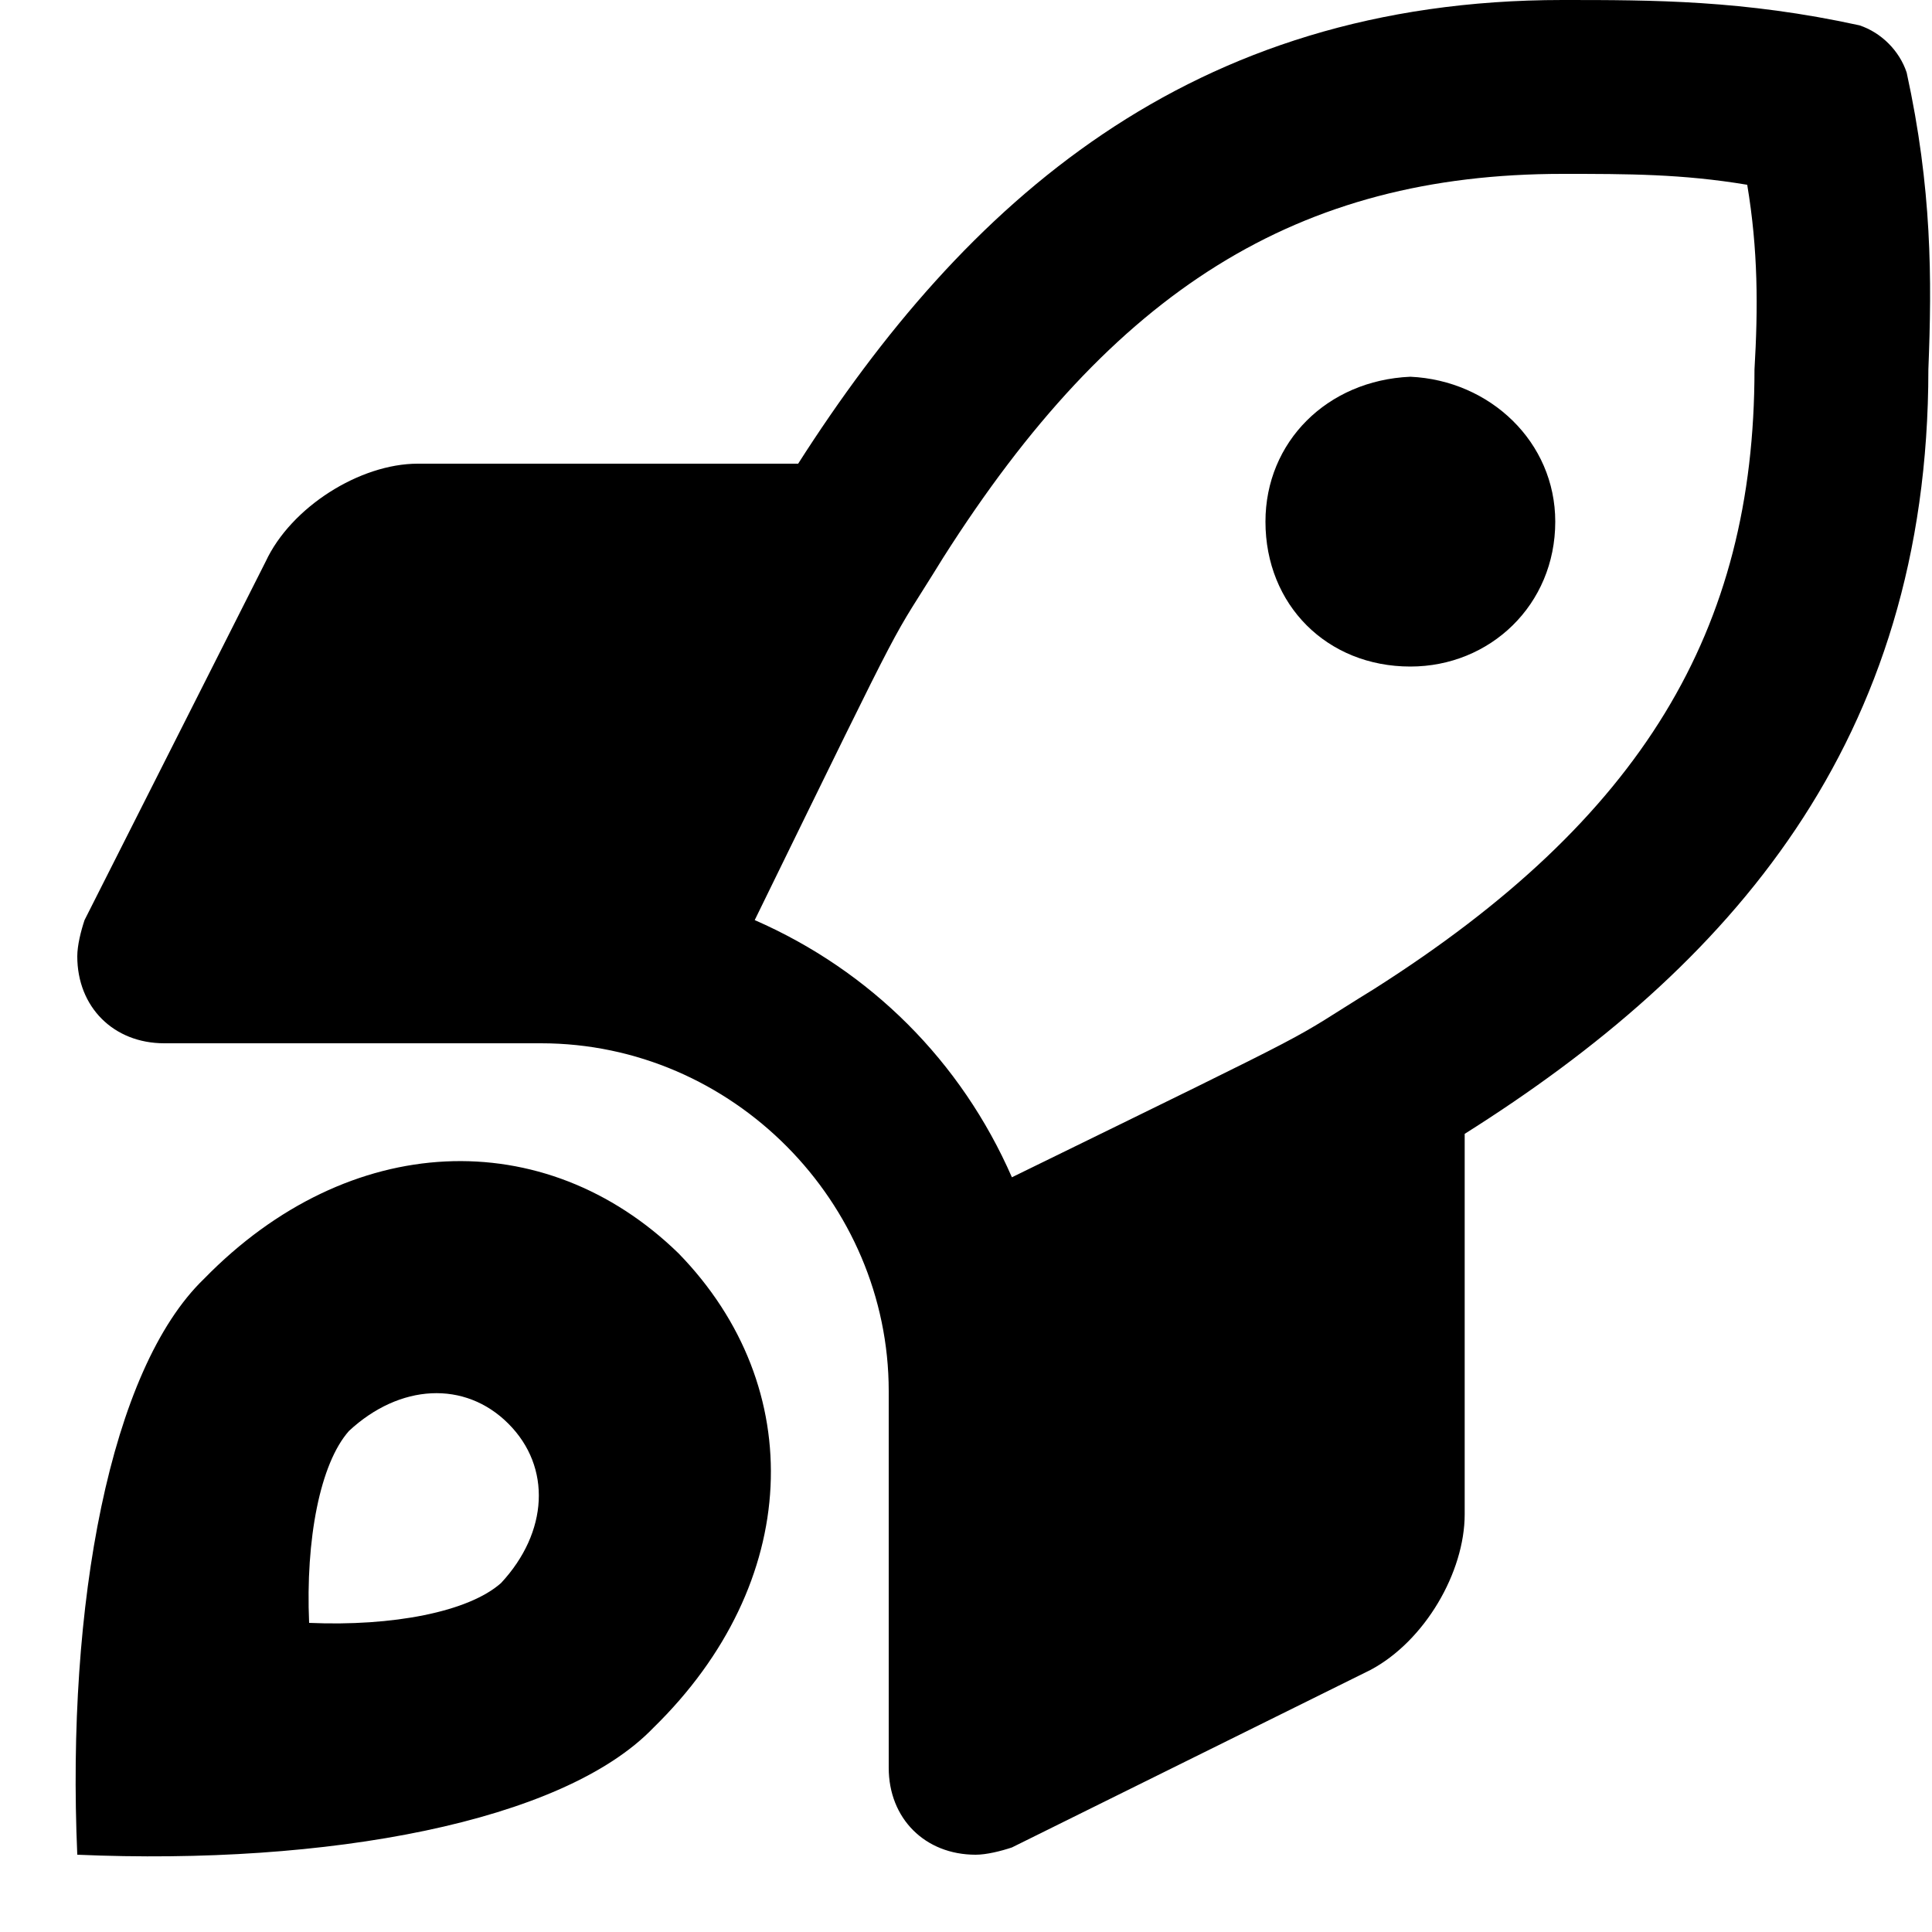 <svg xmlns="http://www.w3.org/2000/svg" width="25" height="25" viewBox="0 0 25 25"><path d="M2.641 16.547C4.516 14.625 7.047 14.531 8.781 16.219C10.469 17.953 10.375 20.484 8.453 22.359C7.281 23.578 4.234 24.141 1 24C0.859 20.766 1.422 17.719 2.641 16.547ZM6.484 20.484C7.094 19.828 7.141 18.984 6.578 18.422C6.016 17.859 5.172 17.906 4.516 18.516C4.141 18.938 3.953 19.922 4 21C5.078 21.047 6.062 20.859 6.484 20.484ZM24.672 0.938C25 2.438 25 3.609 24.953 4.781C24.953 9.609 22.375 12.516 18.953 14.672V19.594C18.953 20.344 18.438 21.234 17.734 21.609L13.094 23.906C12.953 23.953 12.766 24 12.625 24C11.969 24 11.5 23.531 11.5 22.875V18C11.5 15.562 9.484 13.5 7 13.5H2.125C1.469 13.5 1 13.031 1 12.375C1 12.234 1.047 12.047 1.094 11.906L3.438 7.266C3.766 6.562 4.656 6 5.406 6H10.328C12.484 2.625 15.391 0 20.219 0C21.391 0 22.562 0 24.062 0.328C24.344 0.422 24.578 0.656 24.672 0.938ZM17.781 12.797C21.25 10.594 22.703 8.156 22.703 4.781C22.75 3.984 22.75 3.234 22.609 2.391C21.766 2.25 21.062 2.25 20.219 2.25C16.797 2.25 14.406 3.75 12.203 7.219C11.453 8.438 11.875 7.594 9.766 11.906C11.266 12.562 12.438 13.734 13.094 15.234C17.406 13.125 16.562 13.547 17.781 12.797ZM18.25 4.875C19.281 4.922 20.125 5.719 20.125 6.75C20.125 7.828 19.281 8.625 18.25 8.625C17.172 8.625 16.375 7.828 16.375 6.75C16.375 5.719 17.172 4.922 18.25 4.875Z"></path></svg>